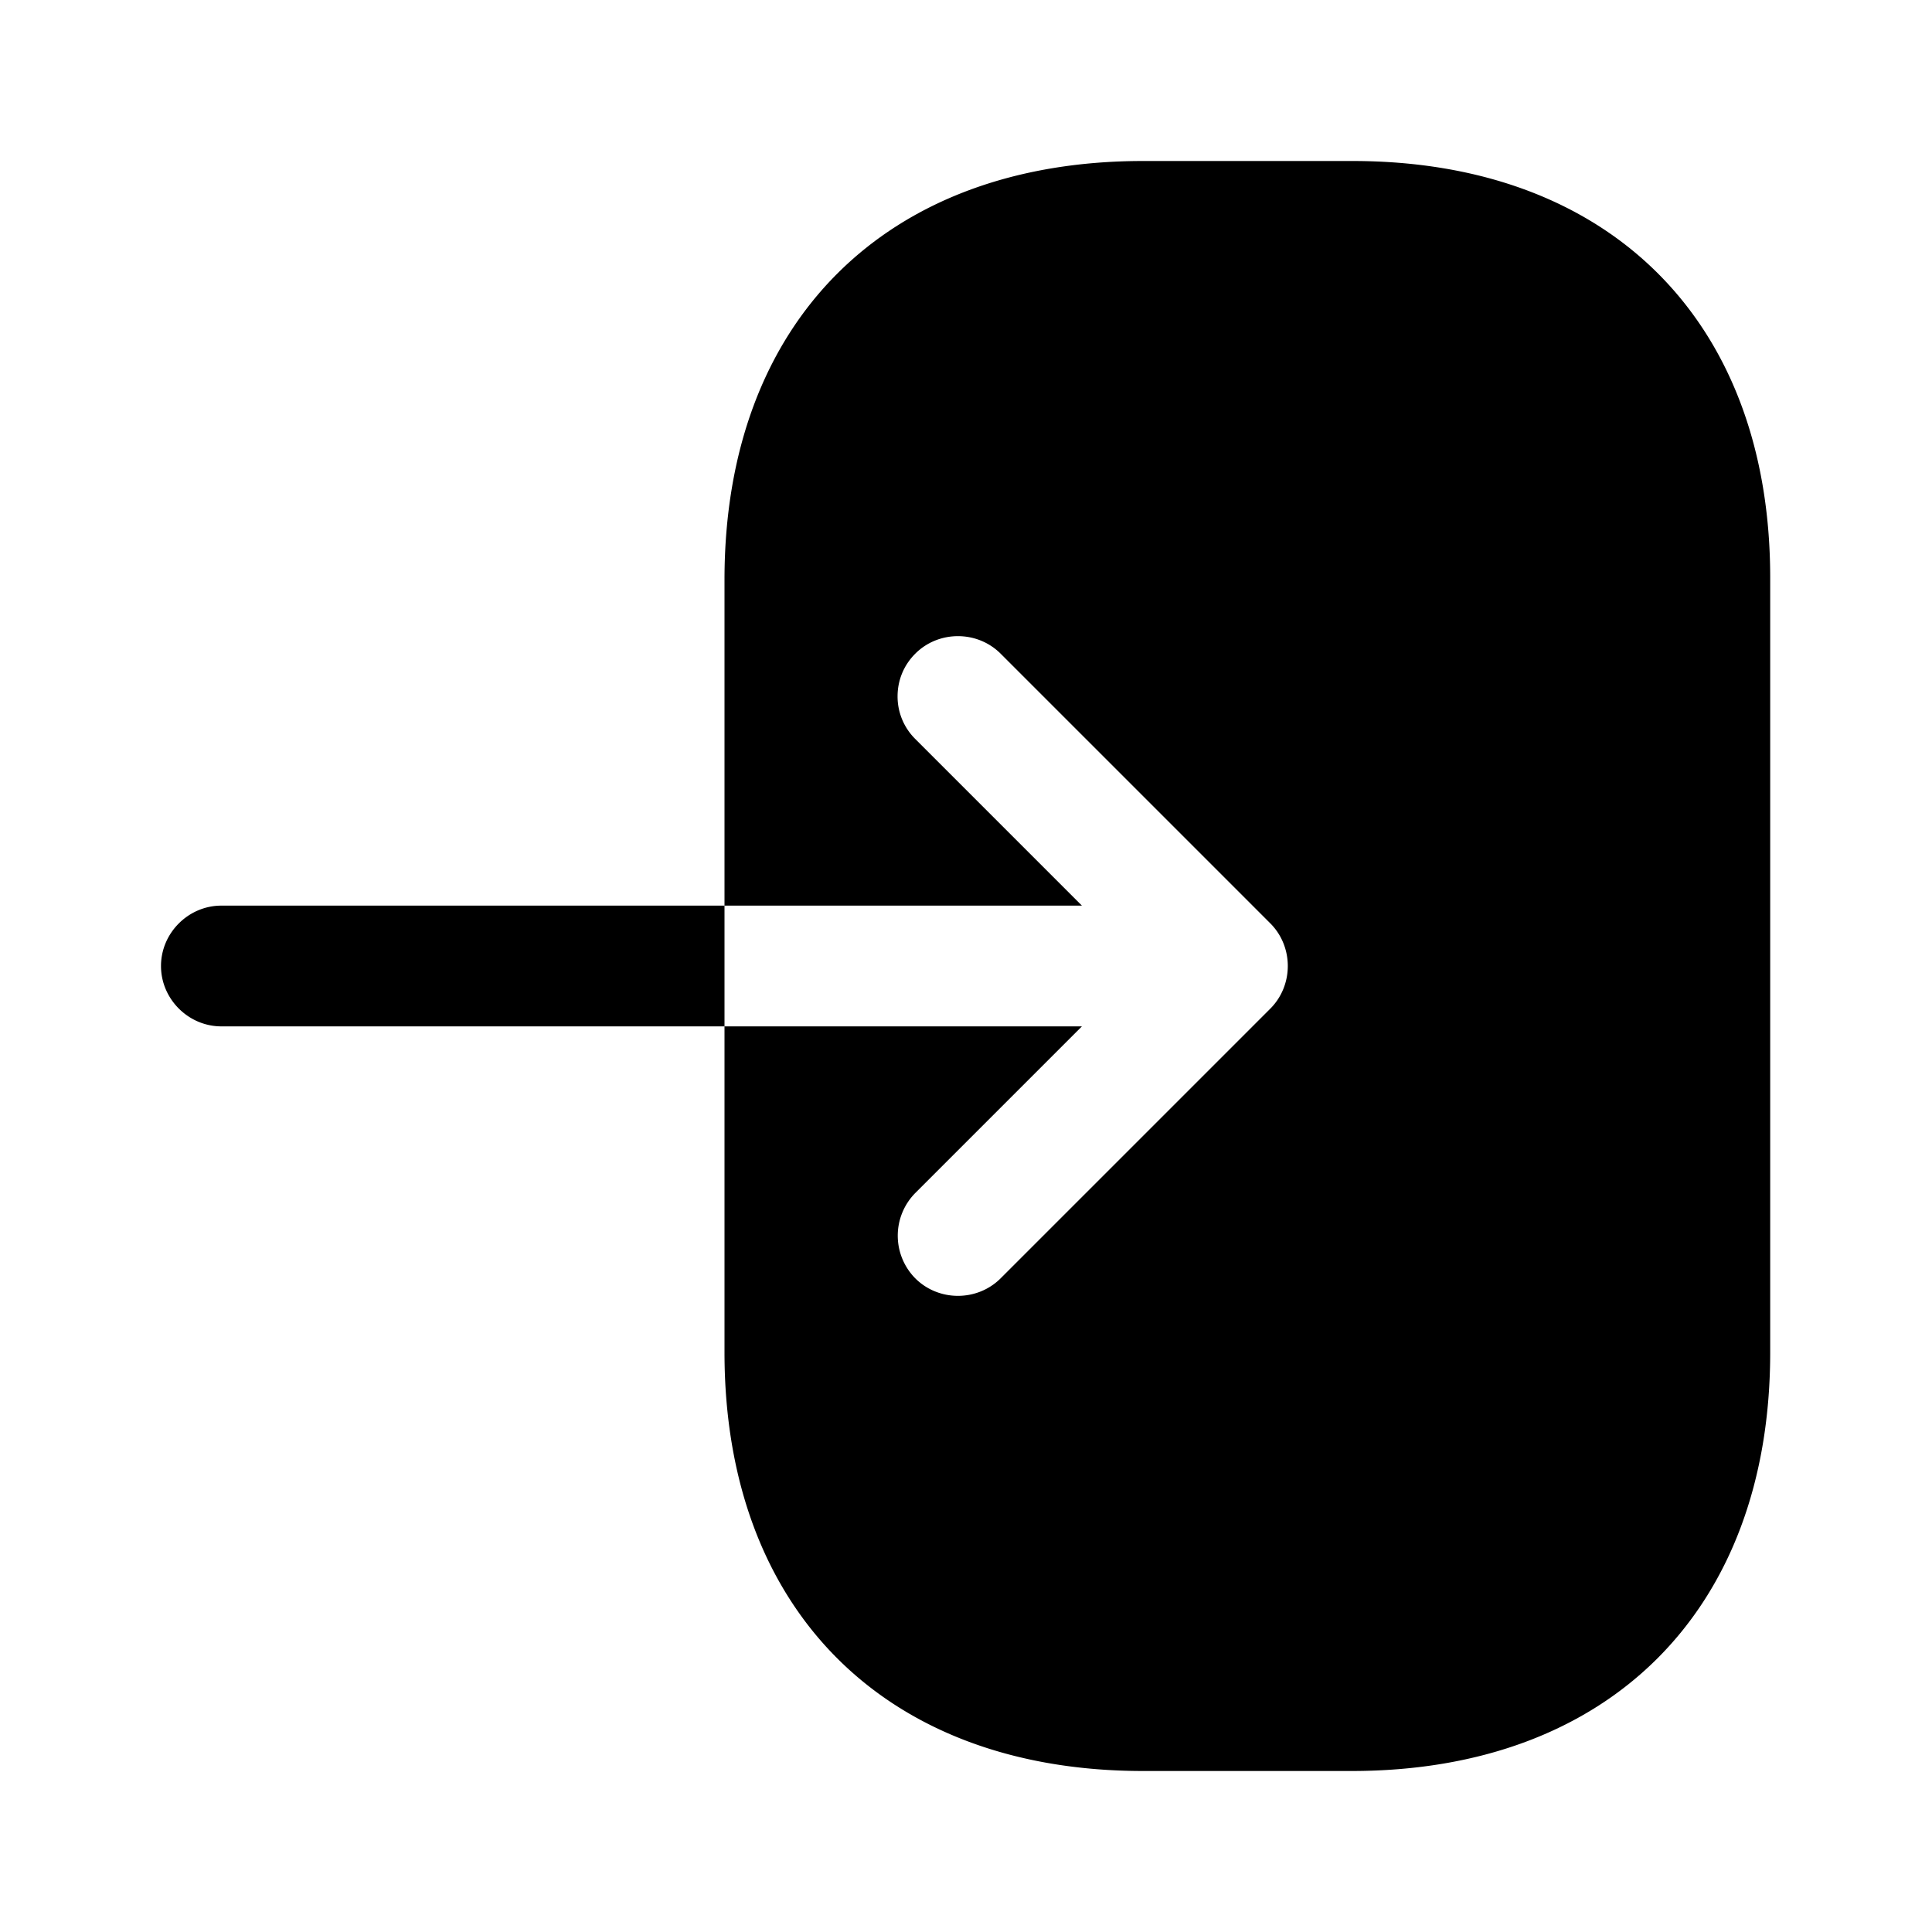 <svg viewBox="0 0 24 24" fill="none"><path fill="currentColor" d="M16.8 2h-2.6C11 2 9 4 9 7.2v4.05h4.44l-2.07-2.07a.742.742 0 0 1-.22-.53c0-.19.07-.38.22-.53.29-.29.77-.29 1.06 0l3.35 3.35c.29.29.29.77 0 1.06l-3.35 3.35c-.29.29-.77.29-1.06 0a.754.754 0 0 1 0-1.06l2.07-2.07H9v4.05C9 20 11 22 14.2 22h2.59c3.2 0 5.2-2 5.2-5.2V7.2C22 4 20 2 16.8 2ZM2.75 11.25c-.41 0-.75.34-.75.75s.34.75.75.75H9v-1.5H2.75Z"/></svg>